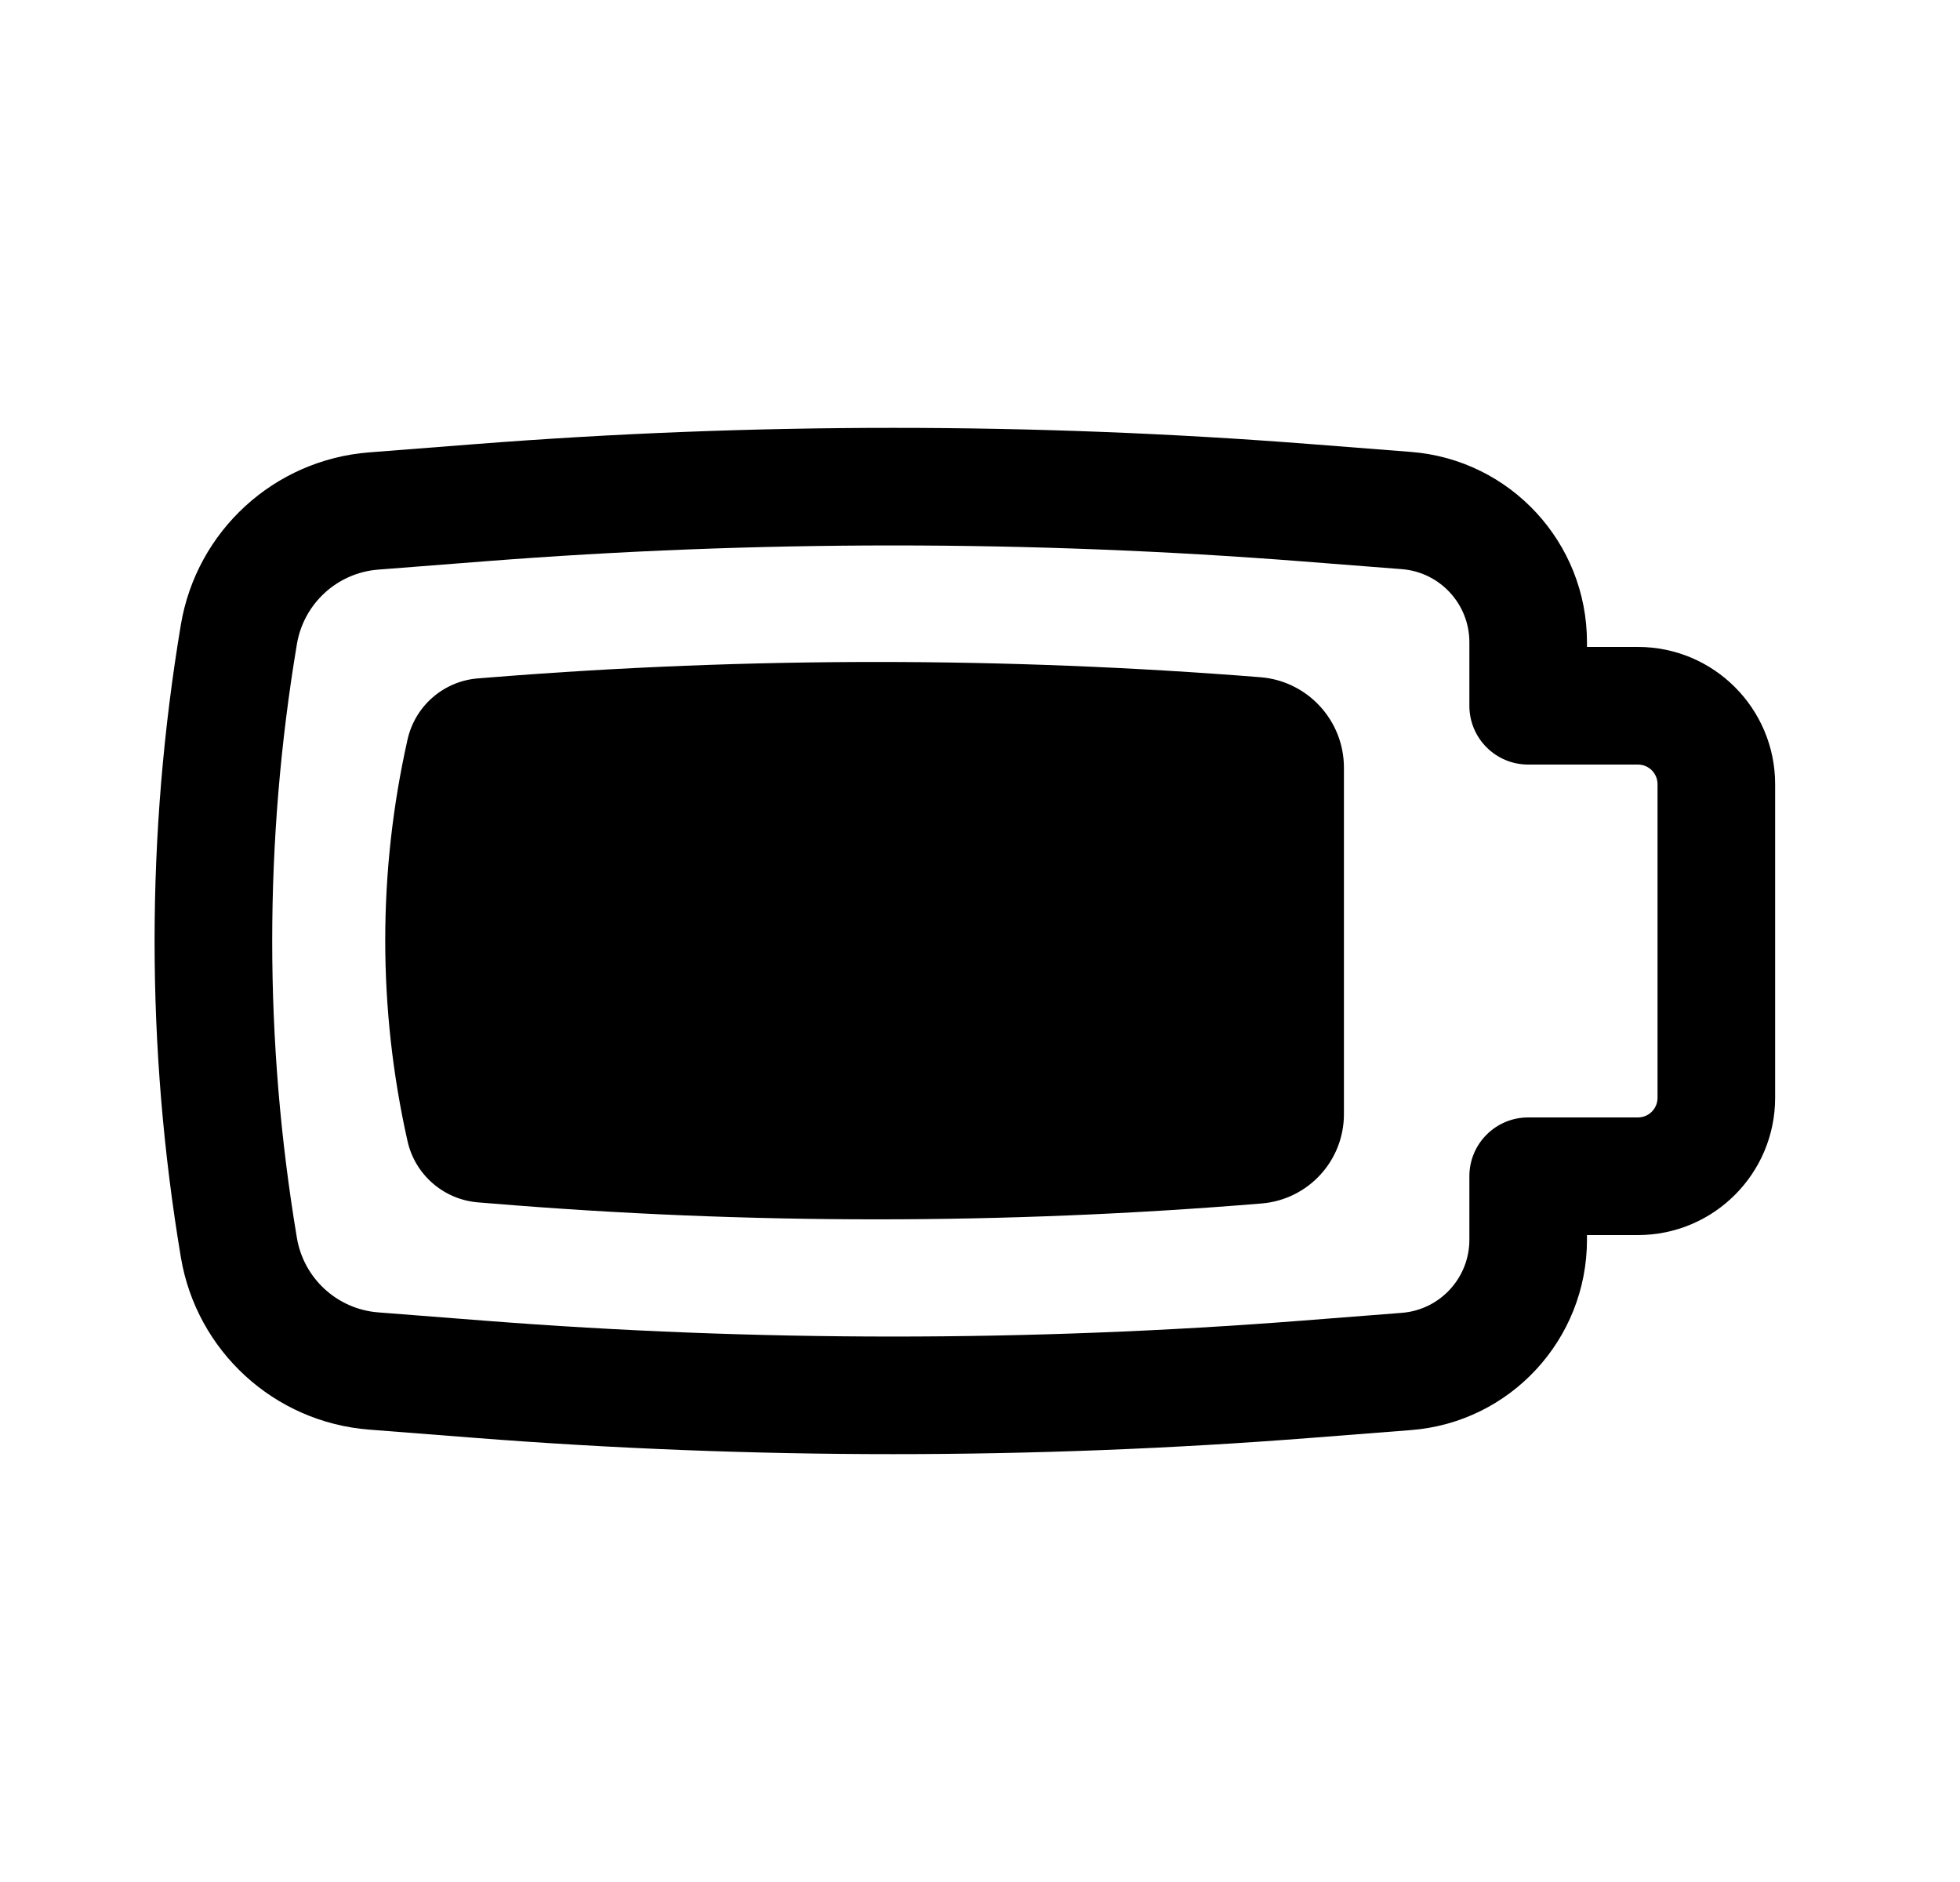 <svg width="25" height="24" viewBox="0 0 25 24" fill="none" xmlns="http://www.w3.org/2000/svg">
<path d="M17.142 14.208V9.79C17.142 9.186 16.677 8.683 16.075 8.636C12.818 8.377 9.545 8.377 6.287 8.636L6.098 8.651C5.659 8.685 5.294 9.002 5.198 9.432C4.819 11.117 4.819 12.866 5.198 14.552C5.294 14.98 5.657 15.296 6.095 15.333L6.269 15.347C9.538 15.617 12.824 15.617 16.093 15.347C16.686 15.298 17.142 14.803 17.142 14.208Z" fill="black"/>
<path fill-rule="evenodd" clip-rule="evenodd" d="M22.642 14V10C22.642 9.034 21.858 8.25 20.892 8.25H20.242V8.19C20.242 6.919 19.264 5.862 17.997 5.763L16.728 5.664C13.176 5.387 9.607 5.387 6.055 5.664L4.708 5.769C3.498 5.863 2.508 6.769 2.307 7.966C1.86 10.637 1.86 13.363 2.307 16.034C2.508 17.231 3.498 18.137 4.708 18.231L6.055 18.336C9.607 18.613 13.176 18.613 16.728 18.336L17.997 18.237C19.264 18.139 20.242 17.081 20.242 15.81V15.75H20.892C21.858 15.75 22.642 14.966 22.642 14ZM21.142 10V14C21.142 14.138 21.03 14.25 20.892 14.25L19.492 14.25C19.077 14.25 18.742 14.586 18.742 15V15.81C18.742 16.298 18.366 16.704 17.88 16.742L16.611 16.841C13.137 17.112 9.646 17.112 6.172 16.841L4.824 16.736C4.301 16.695 3.874 16.303 3.787 15.786C3.367 13.28 3.367 10.72 3.787 8.214C3.874 7.697 4.301 7.305 4.824 7.264L6.172 7.159C9.646 6.888 13.137 6.888 16.611 7.159L17.88 7.258C18.366 7.296 18.742 7.702 18.742 8.19V9C18.742 9.414 19.077 9.75 19.492 9.75H20.892C21.03 9.75 21.142 9.862 21.142 10Z" fill="black"/>
</svg>
